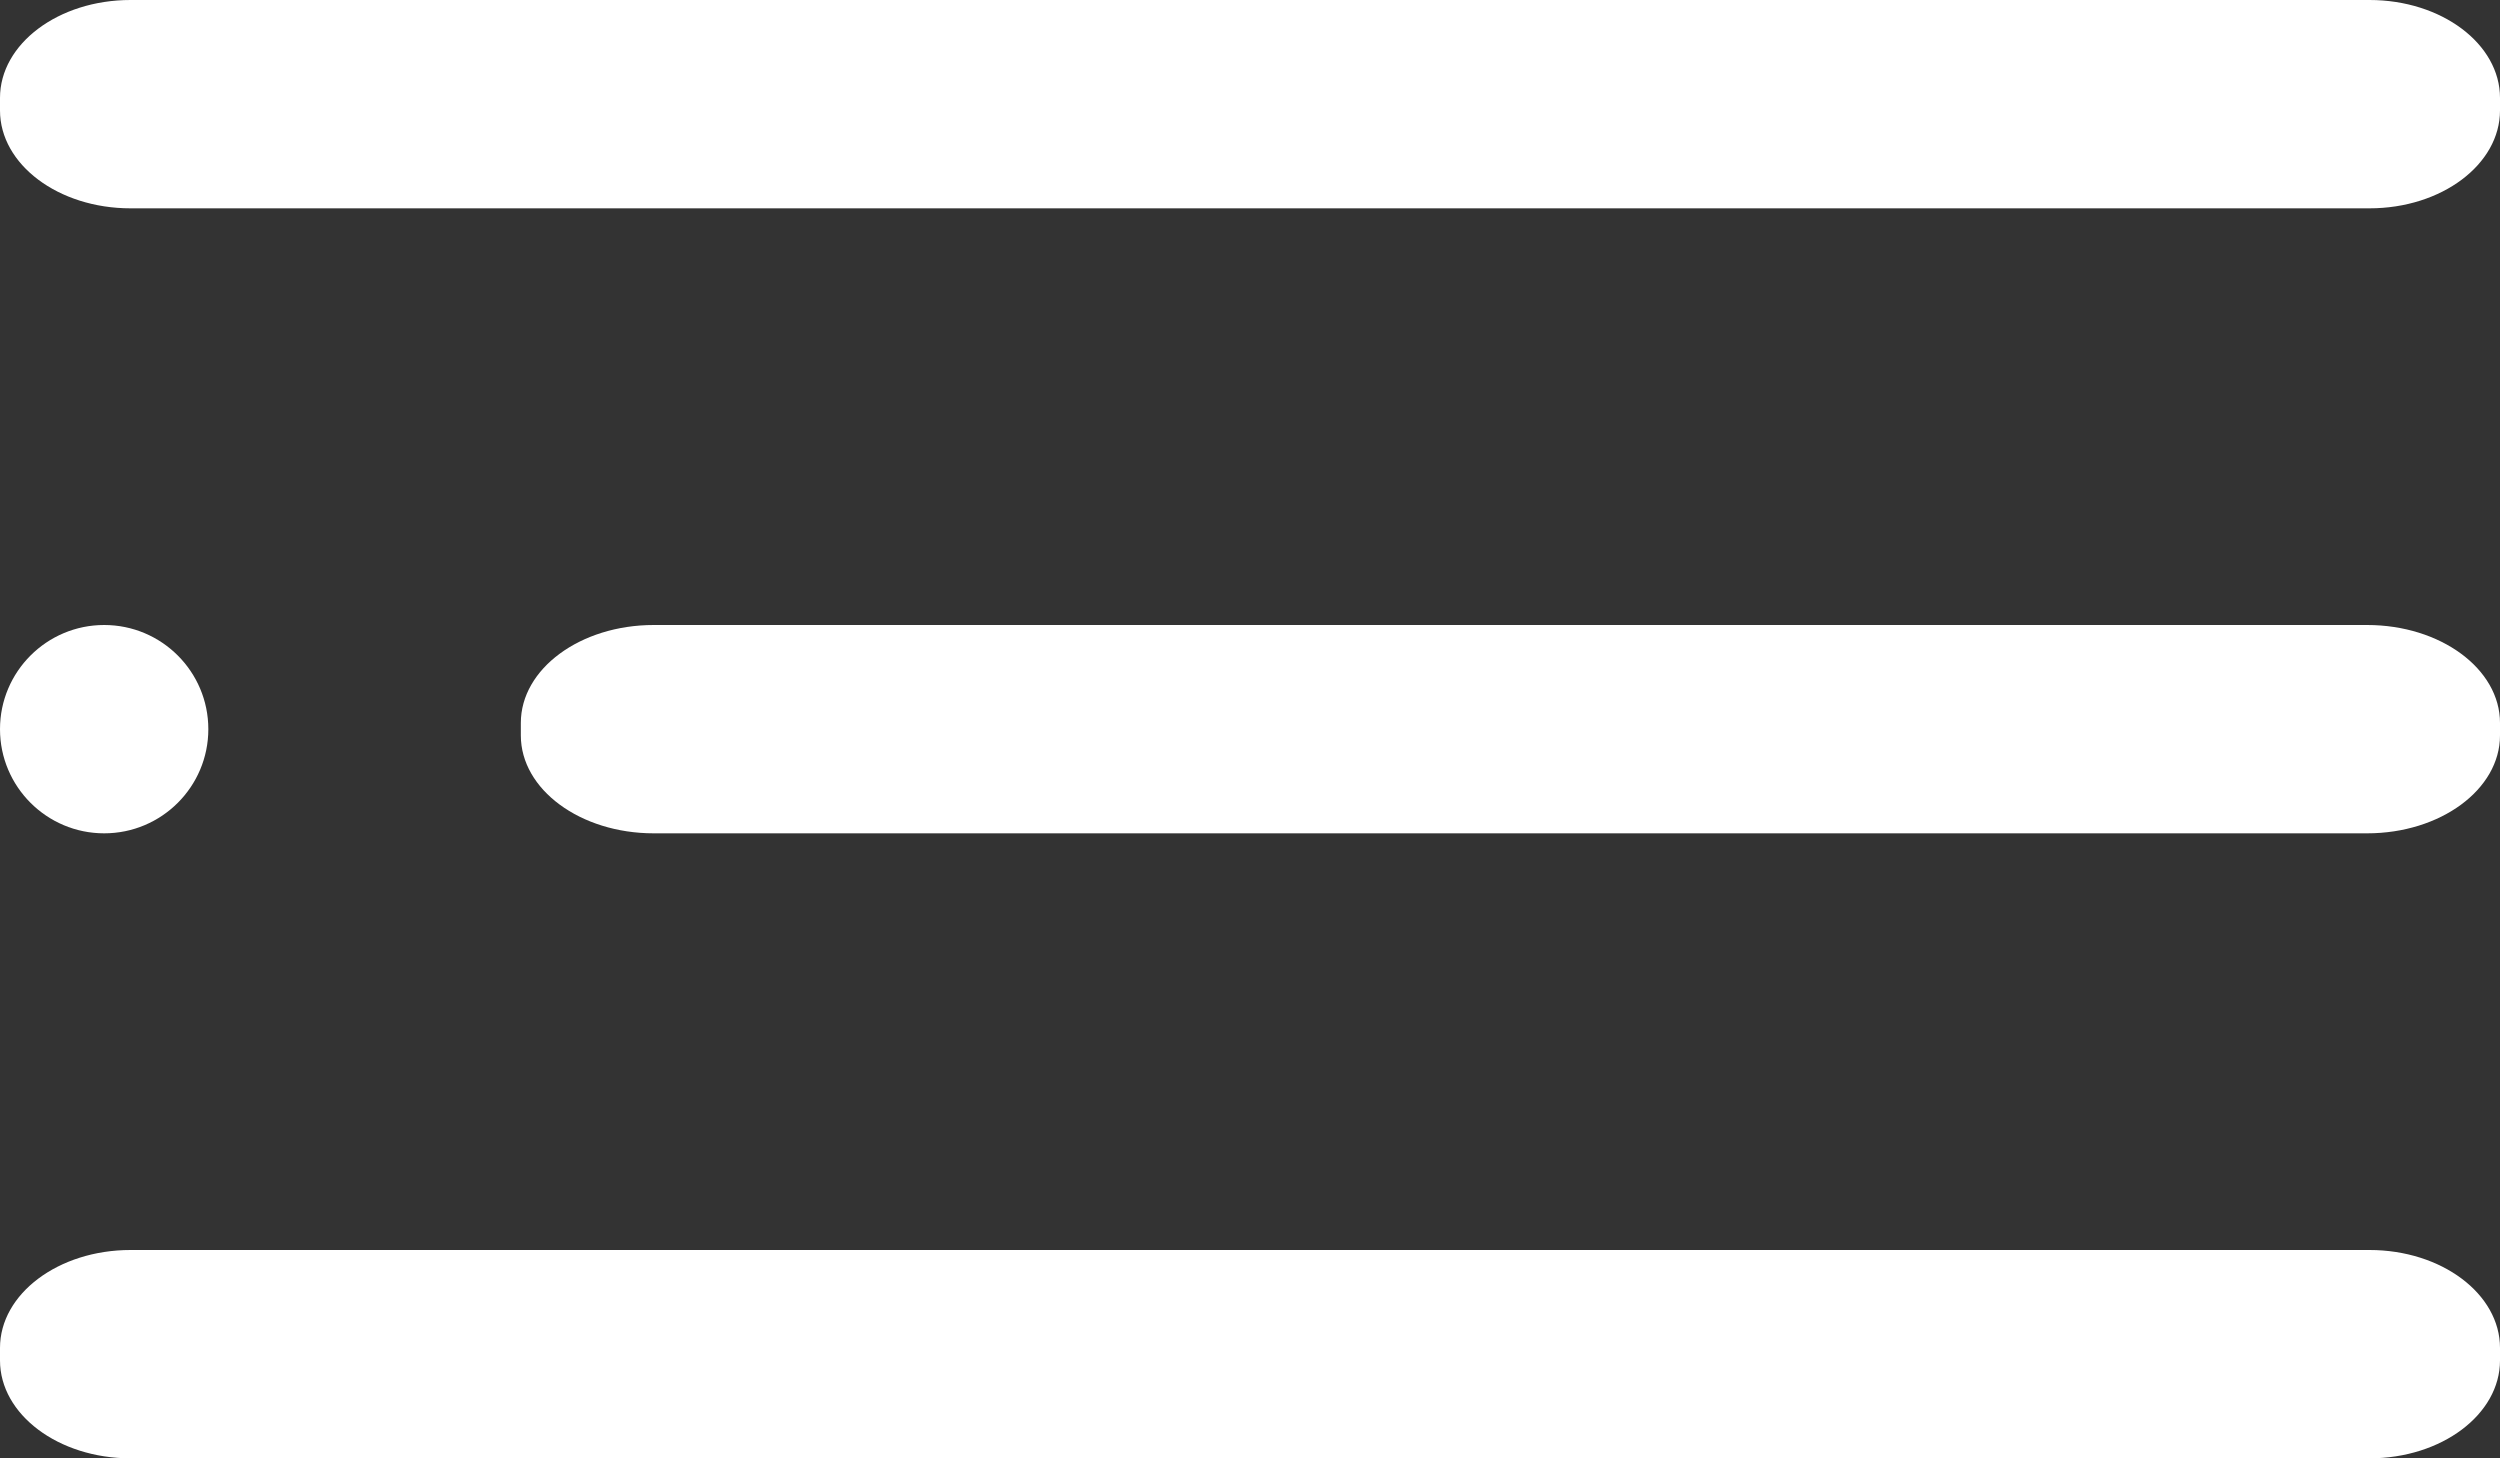 <svg width="24" height="14" viewBox="0 0 24 14" fill="none" xmlns="http://www.w3.org/2000/svg">
    <rect x="0" y="0" width="24" height="14" fill="#333333" stroke="none"/>
    <path d="M1 8C1.552 8 2 7.552 2 7C2 6.448 1.552 6 1 6C0.448 6 0 6.448 0 7C0 7.552 0.448 8 1 8Z"
          fill="white"/>
    <path d="M22.724 6H6.276C5.571 6 5 6.421 5 6.94V7.06C5 7.579 5.571 8 6.276 8H22.724C23.429 8 24 7.579 24 7.06V6.94C24 6.421 23.429 6 22.724 6Z"
          fill="white"/>
    <path d="M22.747 12H1.253C0.561 12 0 12.421 0 12.94V13.06C0 13.579 0.561 14 1.253 14H22.747C23.439 14 24 13.579 24 13.06V12.94C24 12.421 23.439 12 22.747 12Z"
          fill="white"/>
    <path d="M22.747 0H1.253C0.561 0 0 0.421 0 0.94V1.06C0 1.579 0.561 2 1.253 2H22.747C23.439 2 24 1.579 24 1.06V0.94C24 0.421 23.439 0 22.747 0Z"
          fill="white"/>
</svg>
